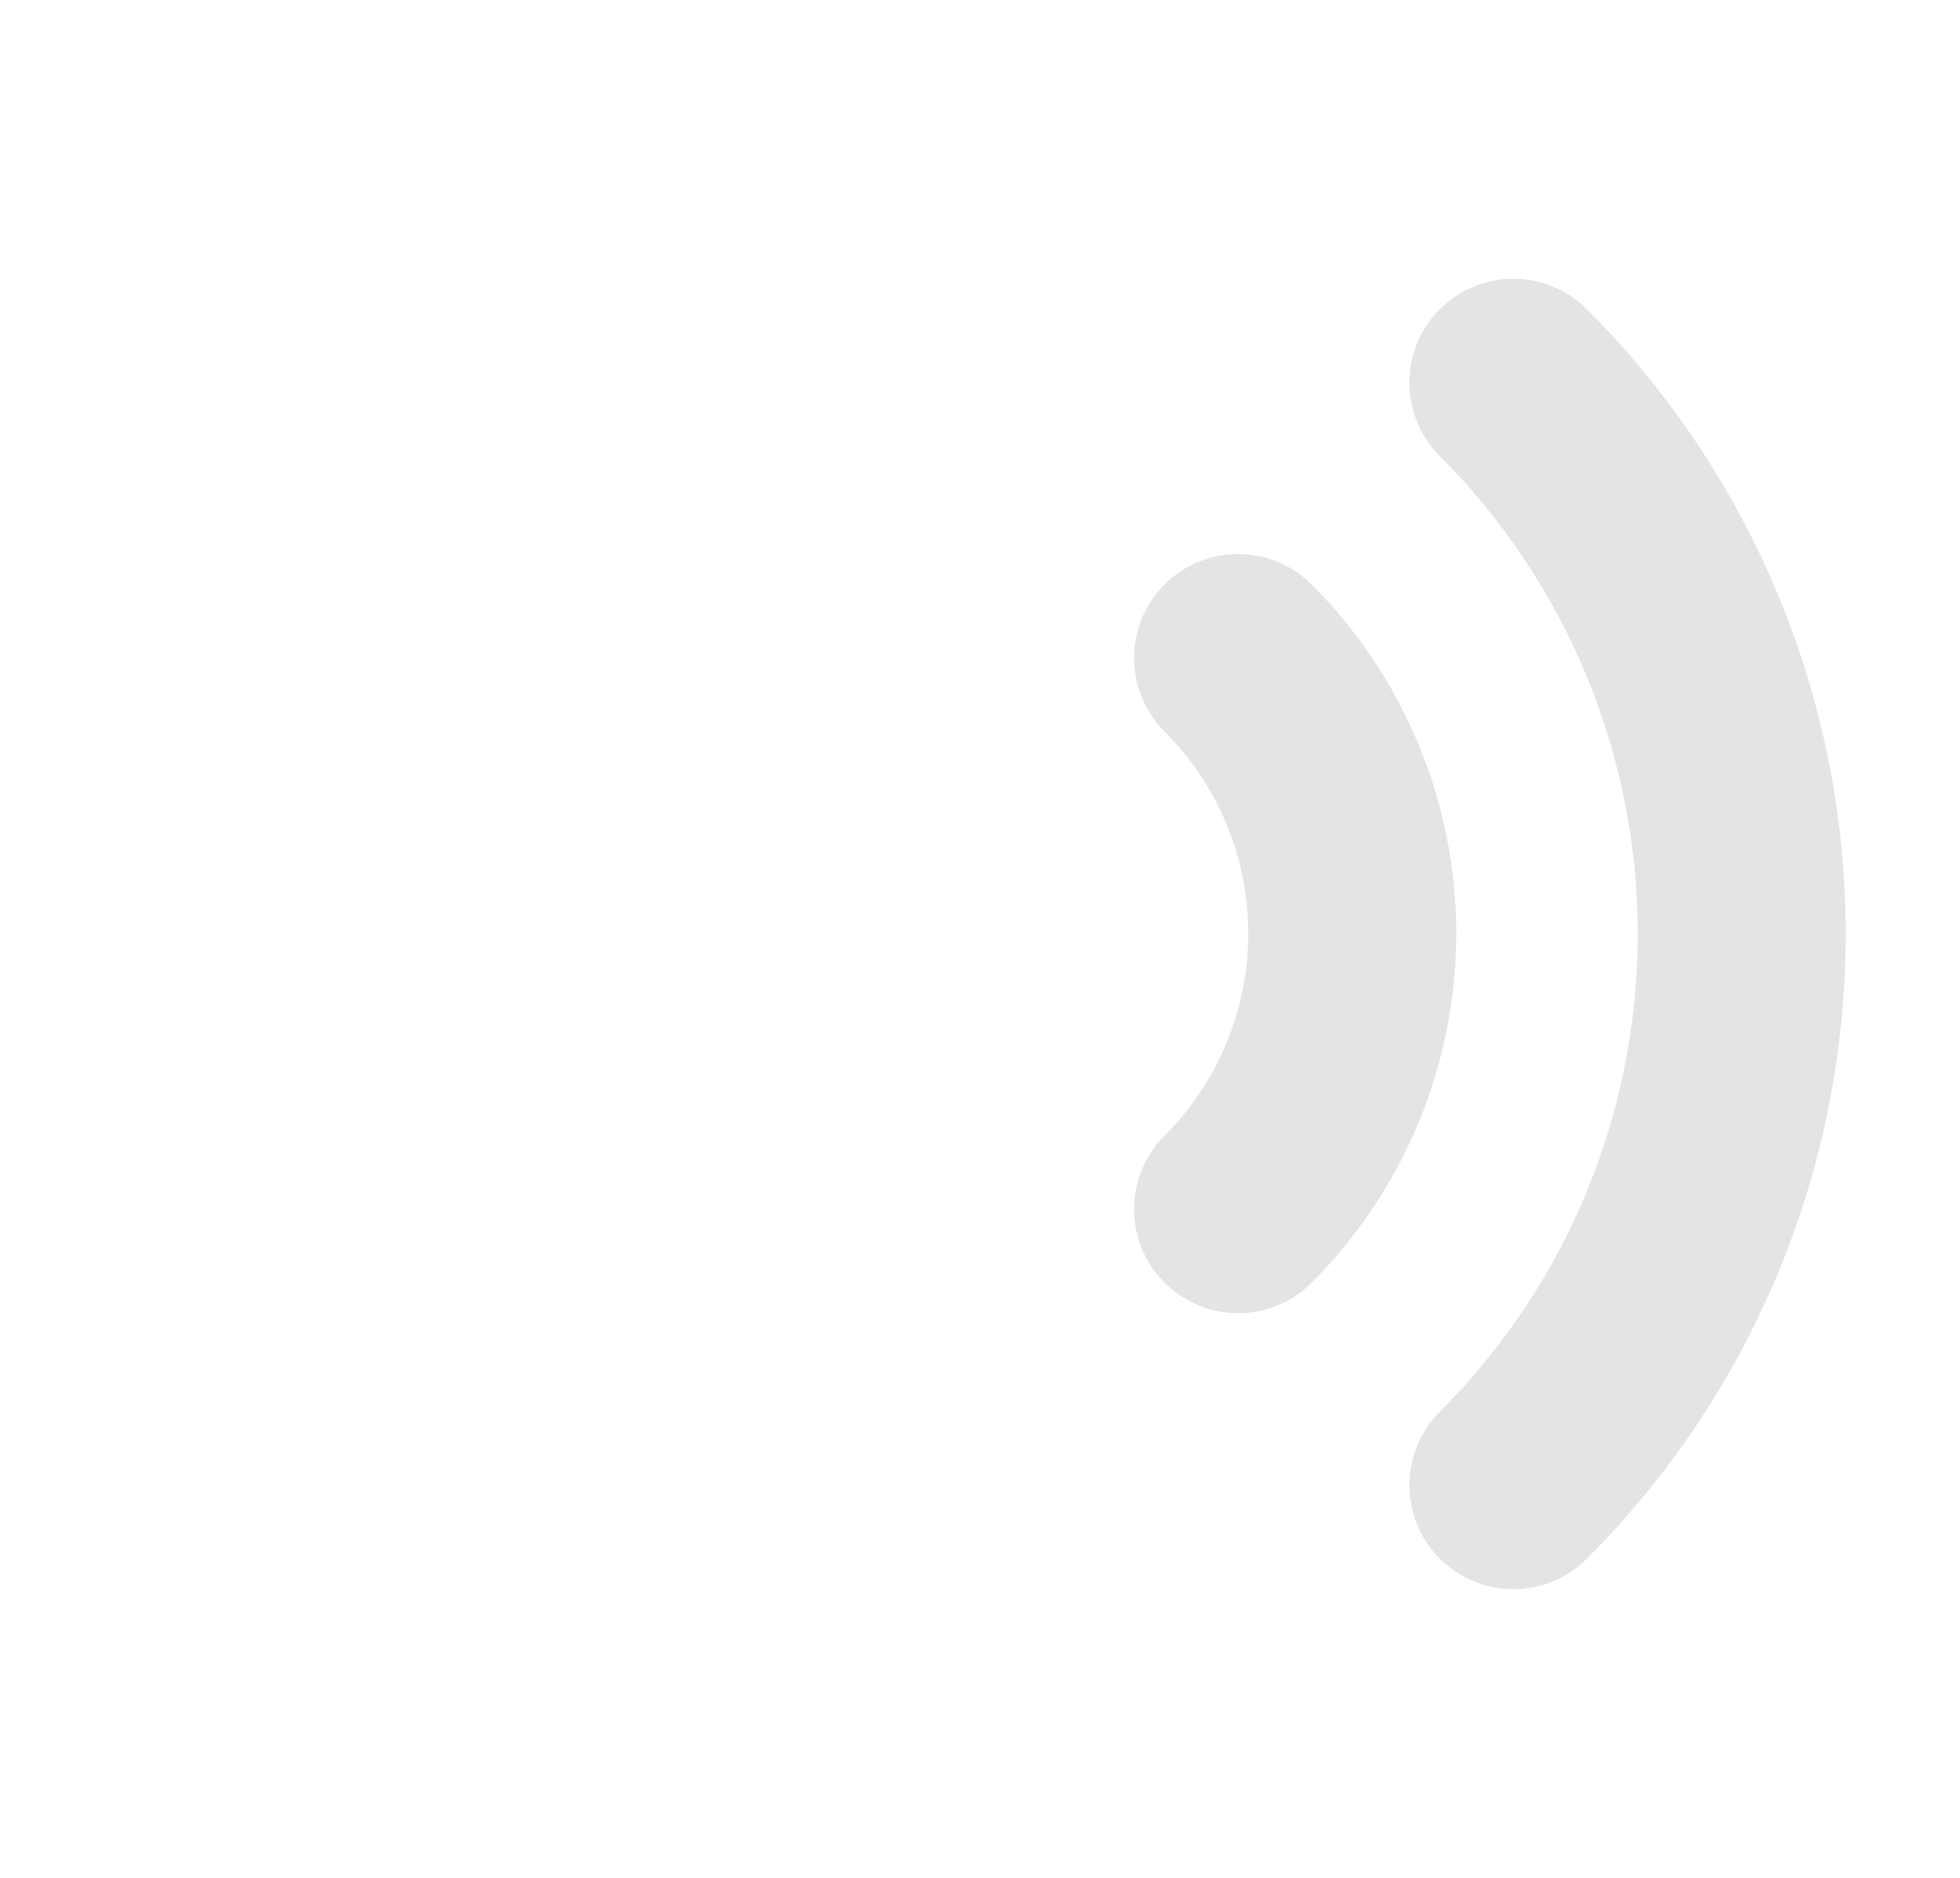 <svg width="48" height="46" viewBox="0 0 48 46" fill="none" xmlns="http://www.w3.org/2000/svg" xmlns:xlink="http://www.w3.org/1999/xlink">
<path d="M38.863,7.575C37.869,6.58 36.257,6.58 35.262,7.574C34.267,8.568 34.267,10.181 35.261,11.175L38.863,7.575ZM35.261,34.581C34.267,35.576 34.267,37.188 35.262,38.182C36.257,39.177 37.869,39.177 38.863,38.182L35.261,34.581ZM32.121,14.317C31.127,13.322 29.515,13.322 28.52,14.316C27.525,15.31 27.525,16.923 28.519,17.918L32.121,14.317ZM28.519,27.82C27.525,28.815 27.525,30.427 28.52,31.421C29.515,32.416 31.127,32.415 32.121,31.421L28.519,27.82ZM35.261,11.175C38.365,14.28 40.108,18.489 40.108,22.878L45.201,22.878C45.201,17.139 42.921,11.634 38.863,7.575L35.261,11.175ZM40.108,22.878C40.108,27.267 38.365,31.477 35.261,34.581L38.863,38.182C42.921,34.123 45.201,28.618 45.201,22.878L40.108,22.878ZM28.519,17.918C29.832,19.231 30.57,21.012 30.57,22.869L35.663,22.869C35.663,19.661 34.389,16.585 32.121,14.317L28.519,17.918ZM30.57,22.869C30.57,24.726 29.832,26.507 28.519,27.82L32.121,31.421C34.389,29.152 35.663,26.076 35.663,22.869L30.57,22.869Z" fill="#E4E4E3"/>
</svg>
